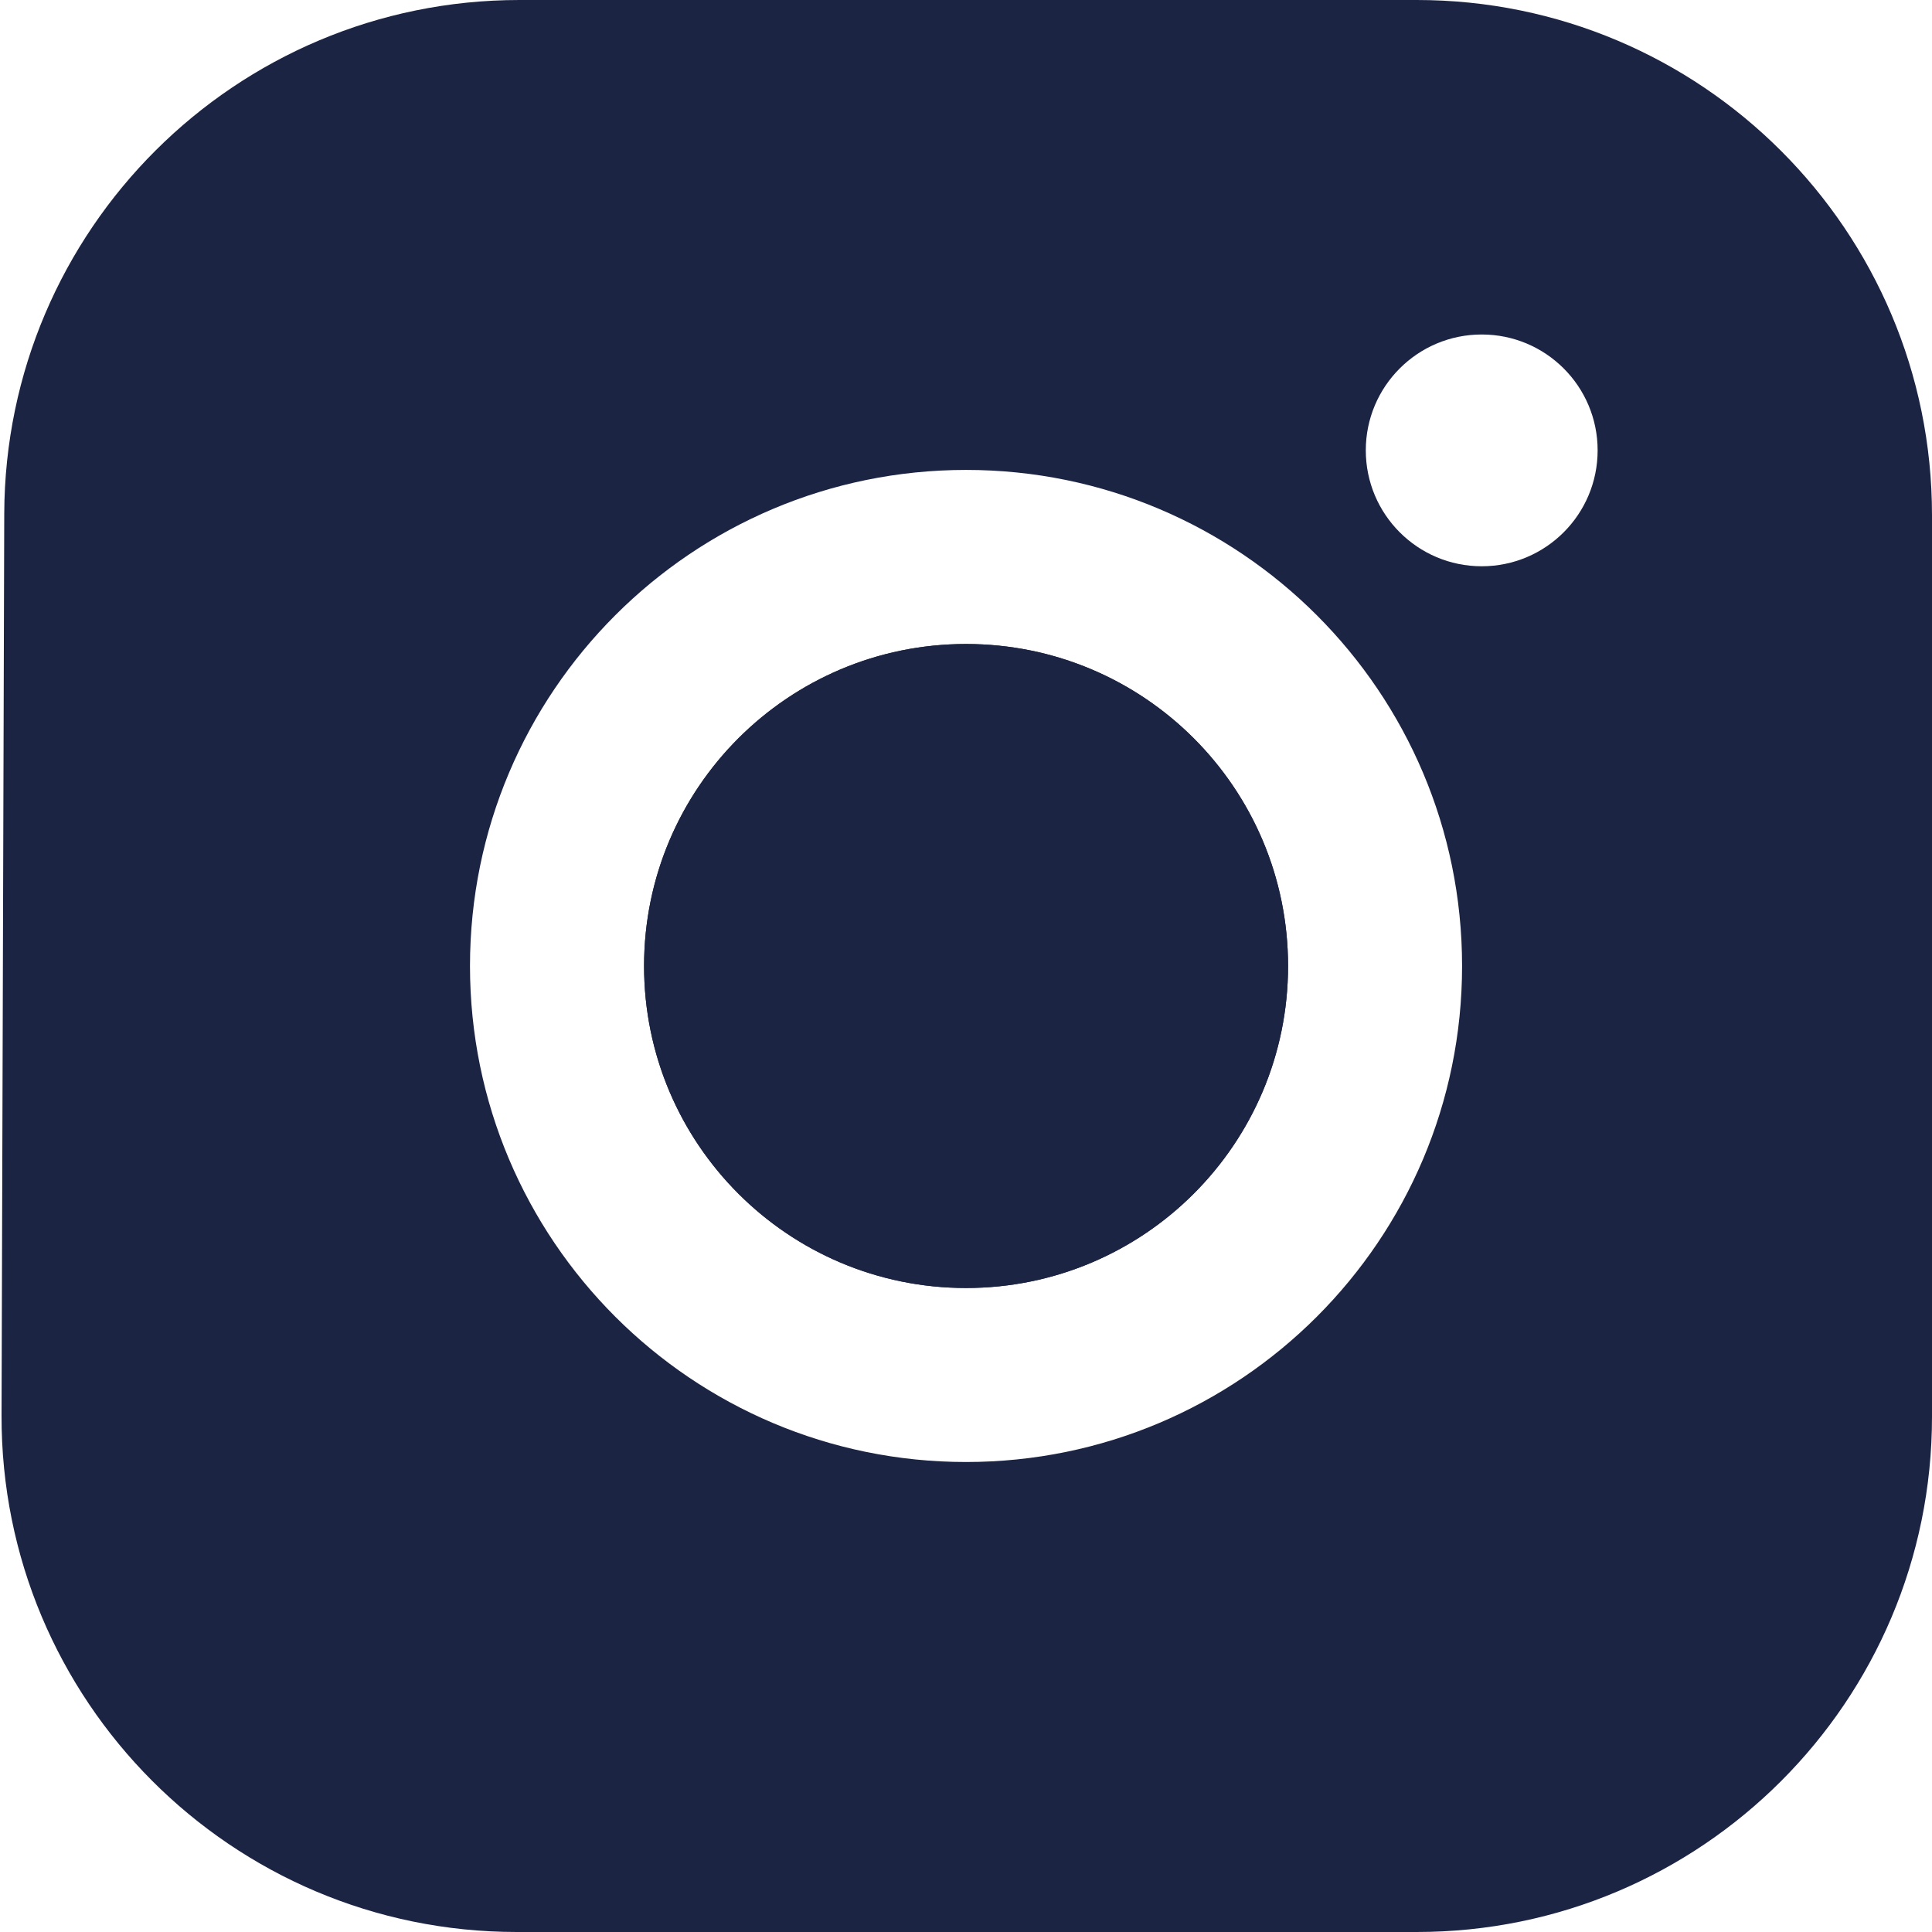 <svg width="30" height="30" viewBox="0 0 30 30" fill="none" xmlns="http://www.w3.org/2000/svg">
<path d="M20.001 15C20.001 12.238 17.763 10 15.001 10C12.24 10 10.001 12.238 10.001 15C10.001 17.761 12.24 20 15.001 20C17.763 20 20.001 17.761 20.001 15Z" fill="#1C2443"/>
<path fill-rule="evenodd" clip-rule="evenodd" d="M30 8C30 3.582 26.418 0 22 0H8.066C3.657 0 0.08 3.567 0.066 7.976L0.024 21.976C0.011 26.404 3.596 30 8.024 30H22C26.418 30 30 26.418 30 22V8ZM21.208 6.993C21.208 5.999 22.014 5.194 23.008 5.194C24.002 5.194 24.808 5.999 24.808 6.993C24.808 7.987 24.002 8.793 23.008 8.793C22.014 8.793 21.208 7.987 21.208 6.993ZM7.298 15C7.298 10.746 10.747 7.297 15.001 7.297C19.255 7.297 22.703 10.746 22.703 15C22.703 19.254 19.255 22.702 15.001 22.702C10.747 22.702 7.298 19.254 7.298 15ZM20.001 15C20.001 12.238 17.763 10 15.001 10C12.24 10 10.001 12.238 10.001 15C10.001 17.761 12.24 20 15.001 20C17.763 20 20.001 17.761 20.001 15Z" fill="#1C2443"/>
</svg>
